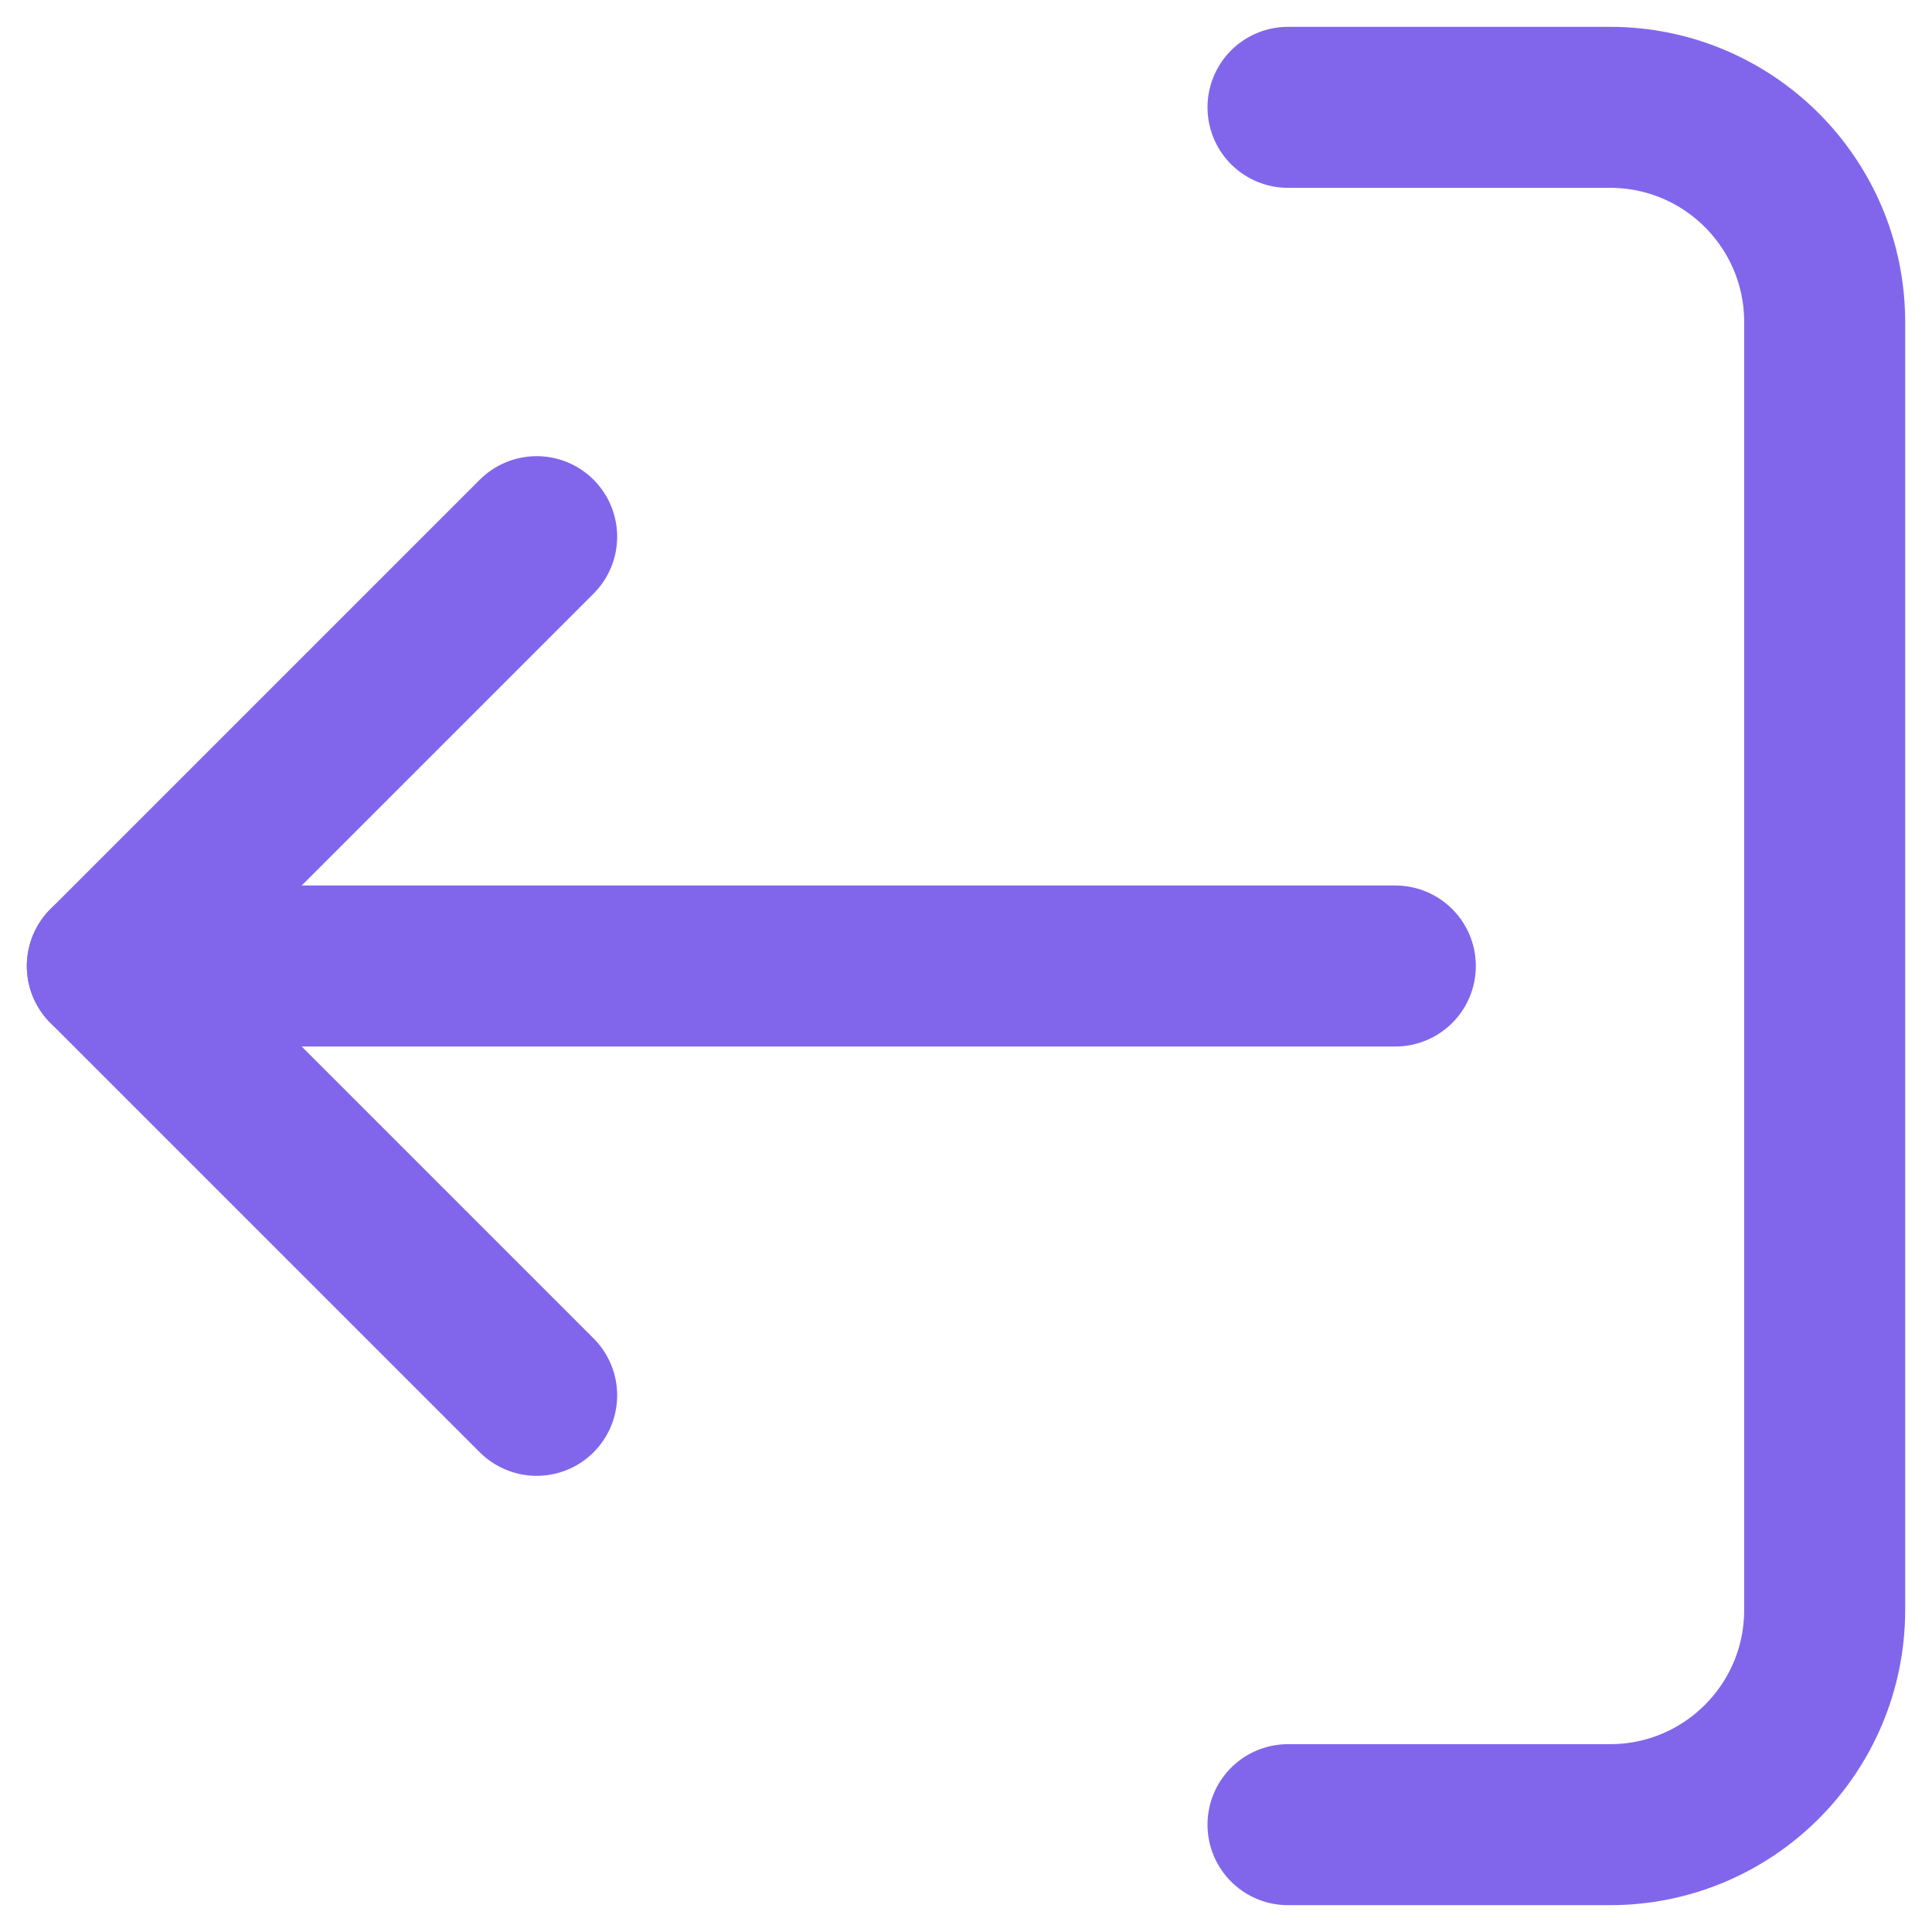 <svg width="18" height="18" viewBox="0 0 18 18" fill="none" xmlns="http://www.w3.org/2000/svg">
<path d="M12 1H15C16.105 1 17 1.895 17 3V15C17 16.105 16.105 17 15 17H12" stroke="#8166EC" stroke-width="1.5" stroke-linecap="round" stroke-linejoin="round"/>
<path d="M5 5L1 9L5 13" stroke="#8166EC" stroke-width="1.5" stroke-linecap="round" stroke-linejoin="round"/>
<path d="M1 9H13" stroke="#8166EC" stroke-width="1.5" stroke-linecap="round" stroke-linejoin="round"/>
</svg>
